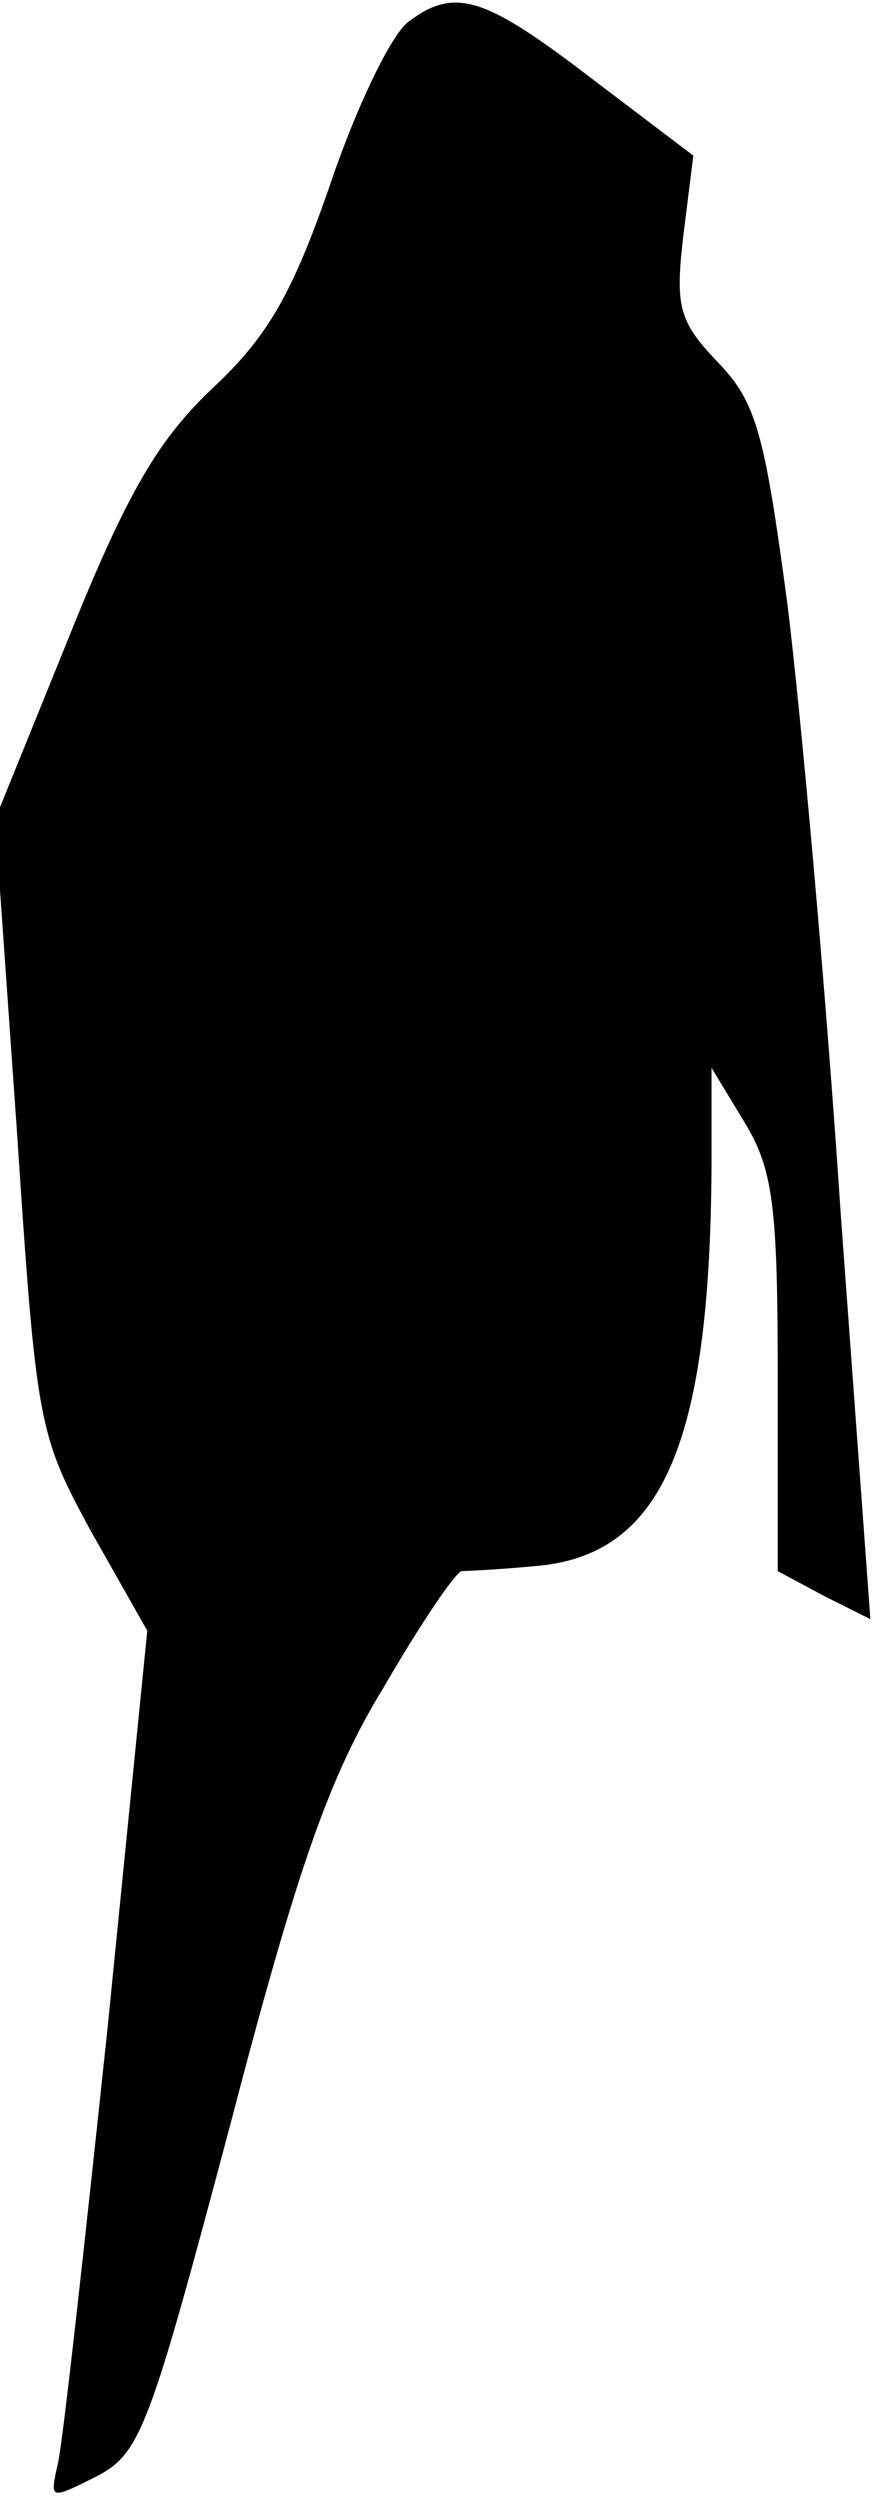 <?xml version="1.0" standalone="no"?>
<!DOCTYPE svg PUBLIC "-//W3C//DTD SVG 20010904//EN"
 "http://www.w3.org/TR/2001/REC-SVG-20010904/DTD/svg10.dtd">
<svg version="1.0" xmlns="http://www.w3.org/2000/svg"
 width="53pt" height="151pt" viewBox="0 0 53 151"
 preserveAspectRatio="xMidYMid meet">
<g transform="translate(0,151) scale(0.1,-0.1)"
fill="#000000" stroke="none">
<path fill="#000000" stroke="none" d="M247 1497 c-10 -7 -31 -50 -47 -97 -23
-67 -38 -93 -71 -124 -33 -31 -52 -63 -87 -150 l-45 -111 13 -185 c12 -181 13
-186 45 -245 l34 -60 -24 -240 c-14 -132 -27 -250 -30 -263 -5 -22 -5 -22 23
-8 27 14 32 28 81 212 41 157 60 211 93 265 22 38 43 69 47 70 3 0 23 1 44 3
77 6 106 73 107 241 l0 60 20 -33 c17 -28 20 -50 20 -152 l0 -119 28 -15 28
-14 -18 246 c-9 136 -24 301 -32 366 -14 105 -19 123 -42 147 -24 25 -26 34
-21 77 l6 48 -62 47 c-64 49 -82 55 -110 34z"/>
</g>
</svg>
